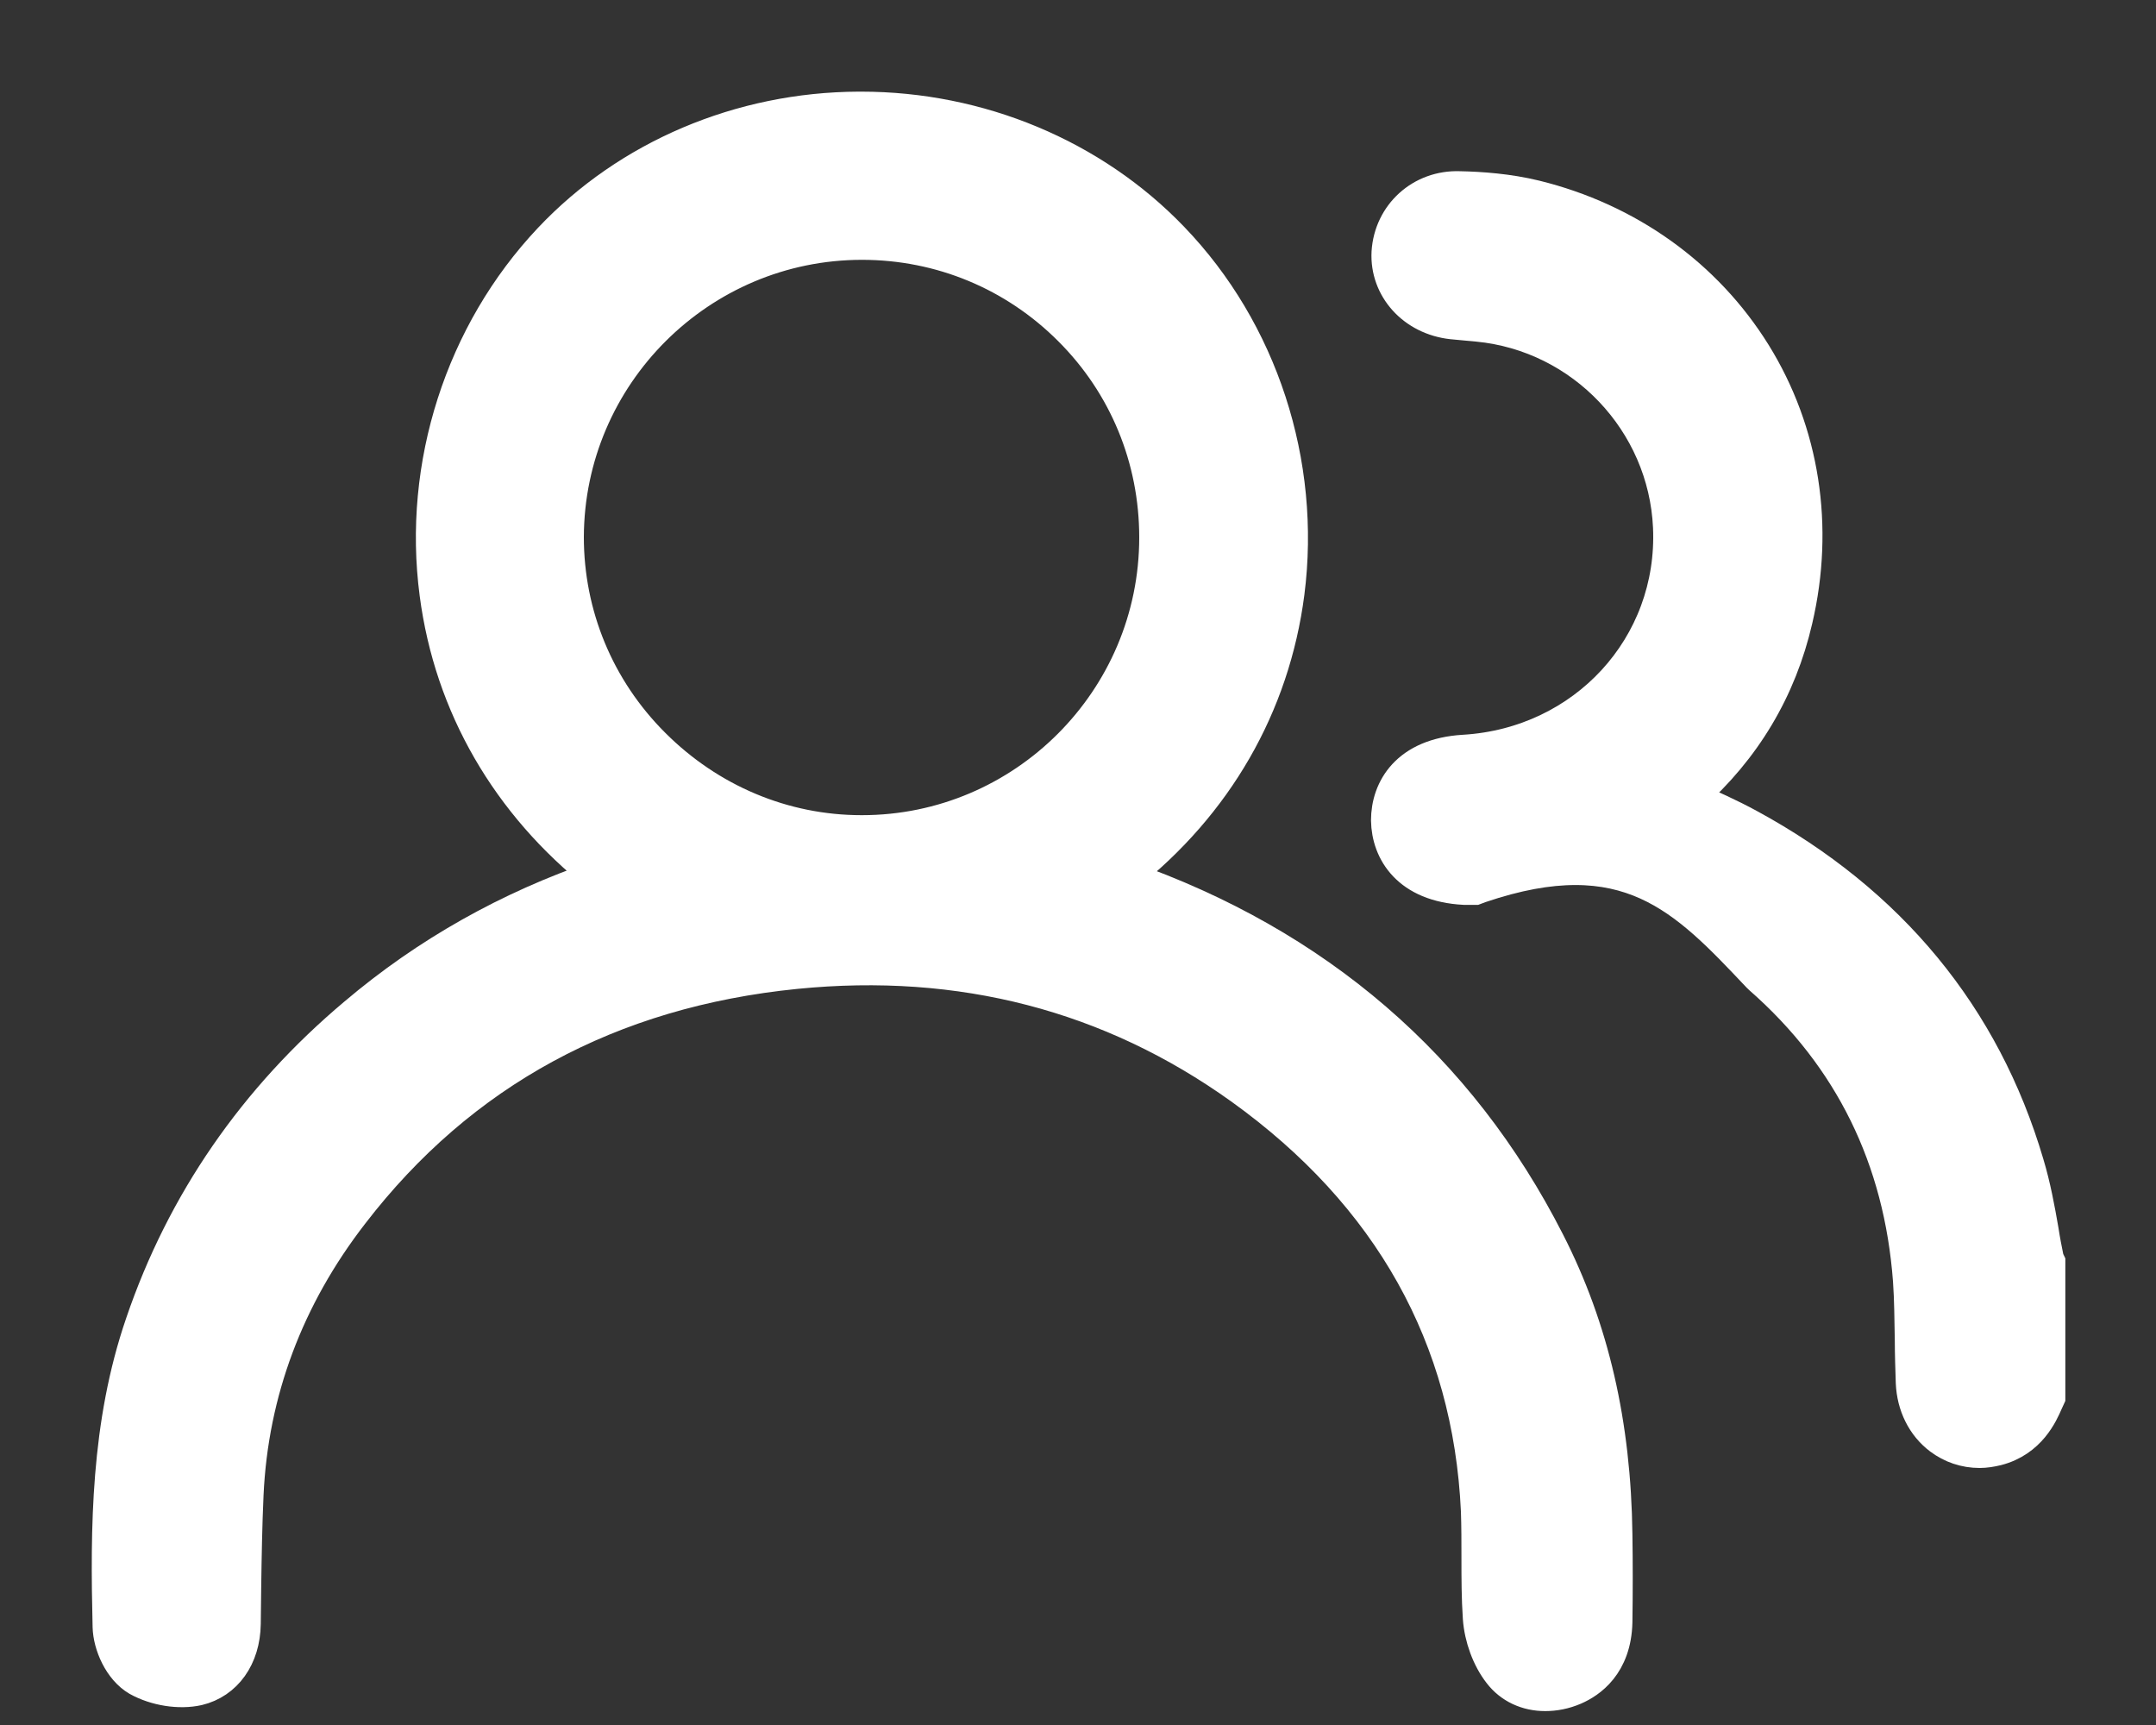 <svg width="20" height="16" viewBox="0 0 20 16" fill="none" xmlns="http://www.w3.org/2000/svg">
<rect x="0" y="0" width="20" height="16" fill="#333333" stroke="none"/>
<path d="M18.996 11.679C18.978 11.591 18.96 11.499 18.947 11.412C18.912 11.21 18.873 10.999 18.811 10.793C18.407 9.423 17.534 8.365 16.226 7.654C16.05 7.558 15.862 7.474 15.682 7.395C16.187 6.948 16.516 6.395 16.665 5.749C16.867 4.885 16.731 4.007 16.279 3.278C15.827 2.55 15.102 2.032 14.242 1.821C13.992 1.76 13.737 1.742 13.54 1.738C13.184 1.725 12.895 1.988 12.873 2.339C12.855 2.673 13.11 2.958 13.47 2.997C13.518 3.002 13.571 3.006 13.619 3.011C13.65 3.015 13.68 3.015 13.707 3.019C14.677 3.112 15.44 3.915 15.484 4.889C15.533 5.991 14.694 6.899 13.579 6.965C13.053 6.996 12.868 7.316 12.868 7.61C12.873 7.9 13.062 8.216 13.584 8.243H13.597C13.61 8.243 13.623 8.243 13.636 8.243H13.685L13.733 8.225C15.094 7.764 15.629 8.335 16.309 9.055L16.331 9.076C17.165 9.809 17.626 10.749 17.71 11.877C17.723 12.061 17.723 12.241 17.727 12.434C17.727 12.562 17.732 12.693 17.736 12.825C17.745 13.036 17.837 13.224 17.995 13.343C18.1 13.422 18.227 13.466 18.364 13.466C18.416 13.466 18.473 13.457 18.526 13.444C18.833 13.365 18.943 13.11 18.987 13.009L19.009 12.961V11.706L18.996 11.679Z" fill="white" stroke="white" stroke-width="0.3"/>
<path d="M14.365 11.517C13.54 9.897 12.219 8.756 10.437 8.132C11.284 7.465 11.815 6.548 11.951 5.499C12.105 4.296 11.705 3.067 10.876 2.207C10.138 1.439 9.085 1 7.988 1C7.979 1 7.974 1 7.966 1C6.868 1.004 5.824 1.448 5.1 2.216C4.279 3.085 3.884 4.314 4.042 5.508C4.178 6.548 4.709 7.461 5.552 8.128C4.718 8.413 3.958 8.839 3.291 9.405C2.361 10.187 1.694 11.152 1.312 12.276C0.991 13.211 0.987 14.176 1.009 15.089C1.013 15.256 1.11 15.484 1.277 15.581C1.443 15.673 1.663 15.708 1.838 15.669C2.097 15.607 2.264 15.374 2.269 15.063C2.269 14.949 2.273 14.835 2.273 14.721C2.277 14.44 2.282 14.146 2.295 13.86C2.339 12.912 2.668 12.034 3.269 11.258C4.279 9.945 5.661 9.195 7.382 9.023C8.914 8.87 10.301 9.23 11.508 10.094C12.89 11.086 13.628 12.408 13.702 14.014C13.707 14.159 13.707 14.304 13.707 14.457C13.707 14.637 13.707 14.822 13.72 15.01C13.733 15.19 13.803 15.383 13.909 15.519C14.01 15.651 14.163 15.721 14.334 15.721C14.422 15.721 14.514 15.704 14.607 15.664C14.747 15.603 14.984 15.445 14.993 15.045C14.997 14.769 14.997 14.492 14.993 14.233C14.98 13.211 14.778 12.324 14.365 11.517ZM10.718 4.985C10.718 6.491 9.493 7.711 7.996 7.711H7.992C7.268 7.711 6.583 7.421 6.065 6.903C5.547 6.386 5.266 5.701 5.266 4.981C5.271 3.48 6.495 2.26 7.996 2.26C8.725 2.26 9.41 2.545 9.923 3.059C10.437 3.572 10.718 4.257 10.718 4.985Z" fill="white" stroke="white" stroke-width="0.3"/>
</svg>
